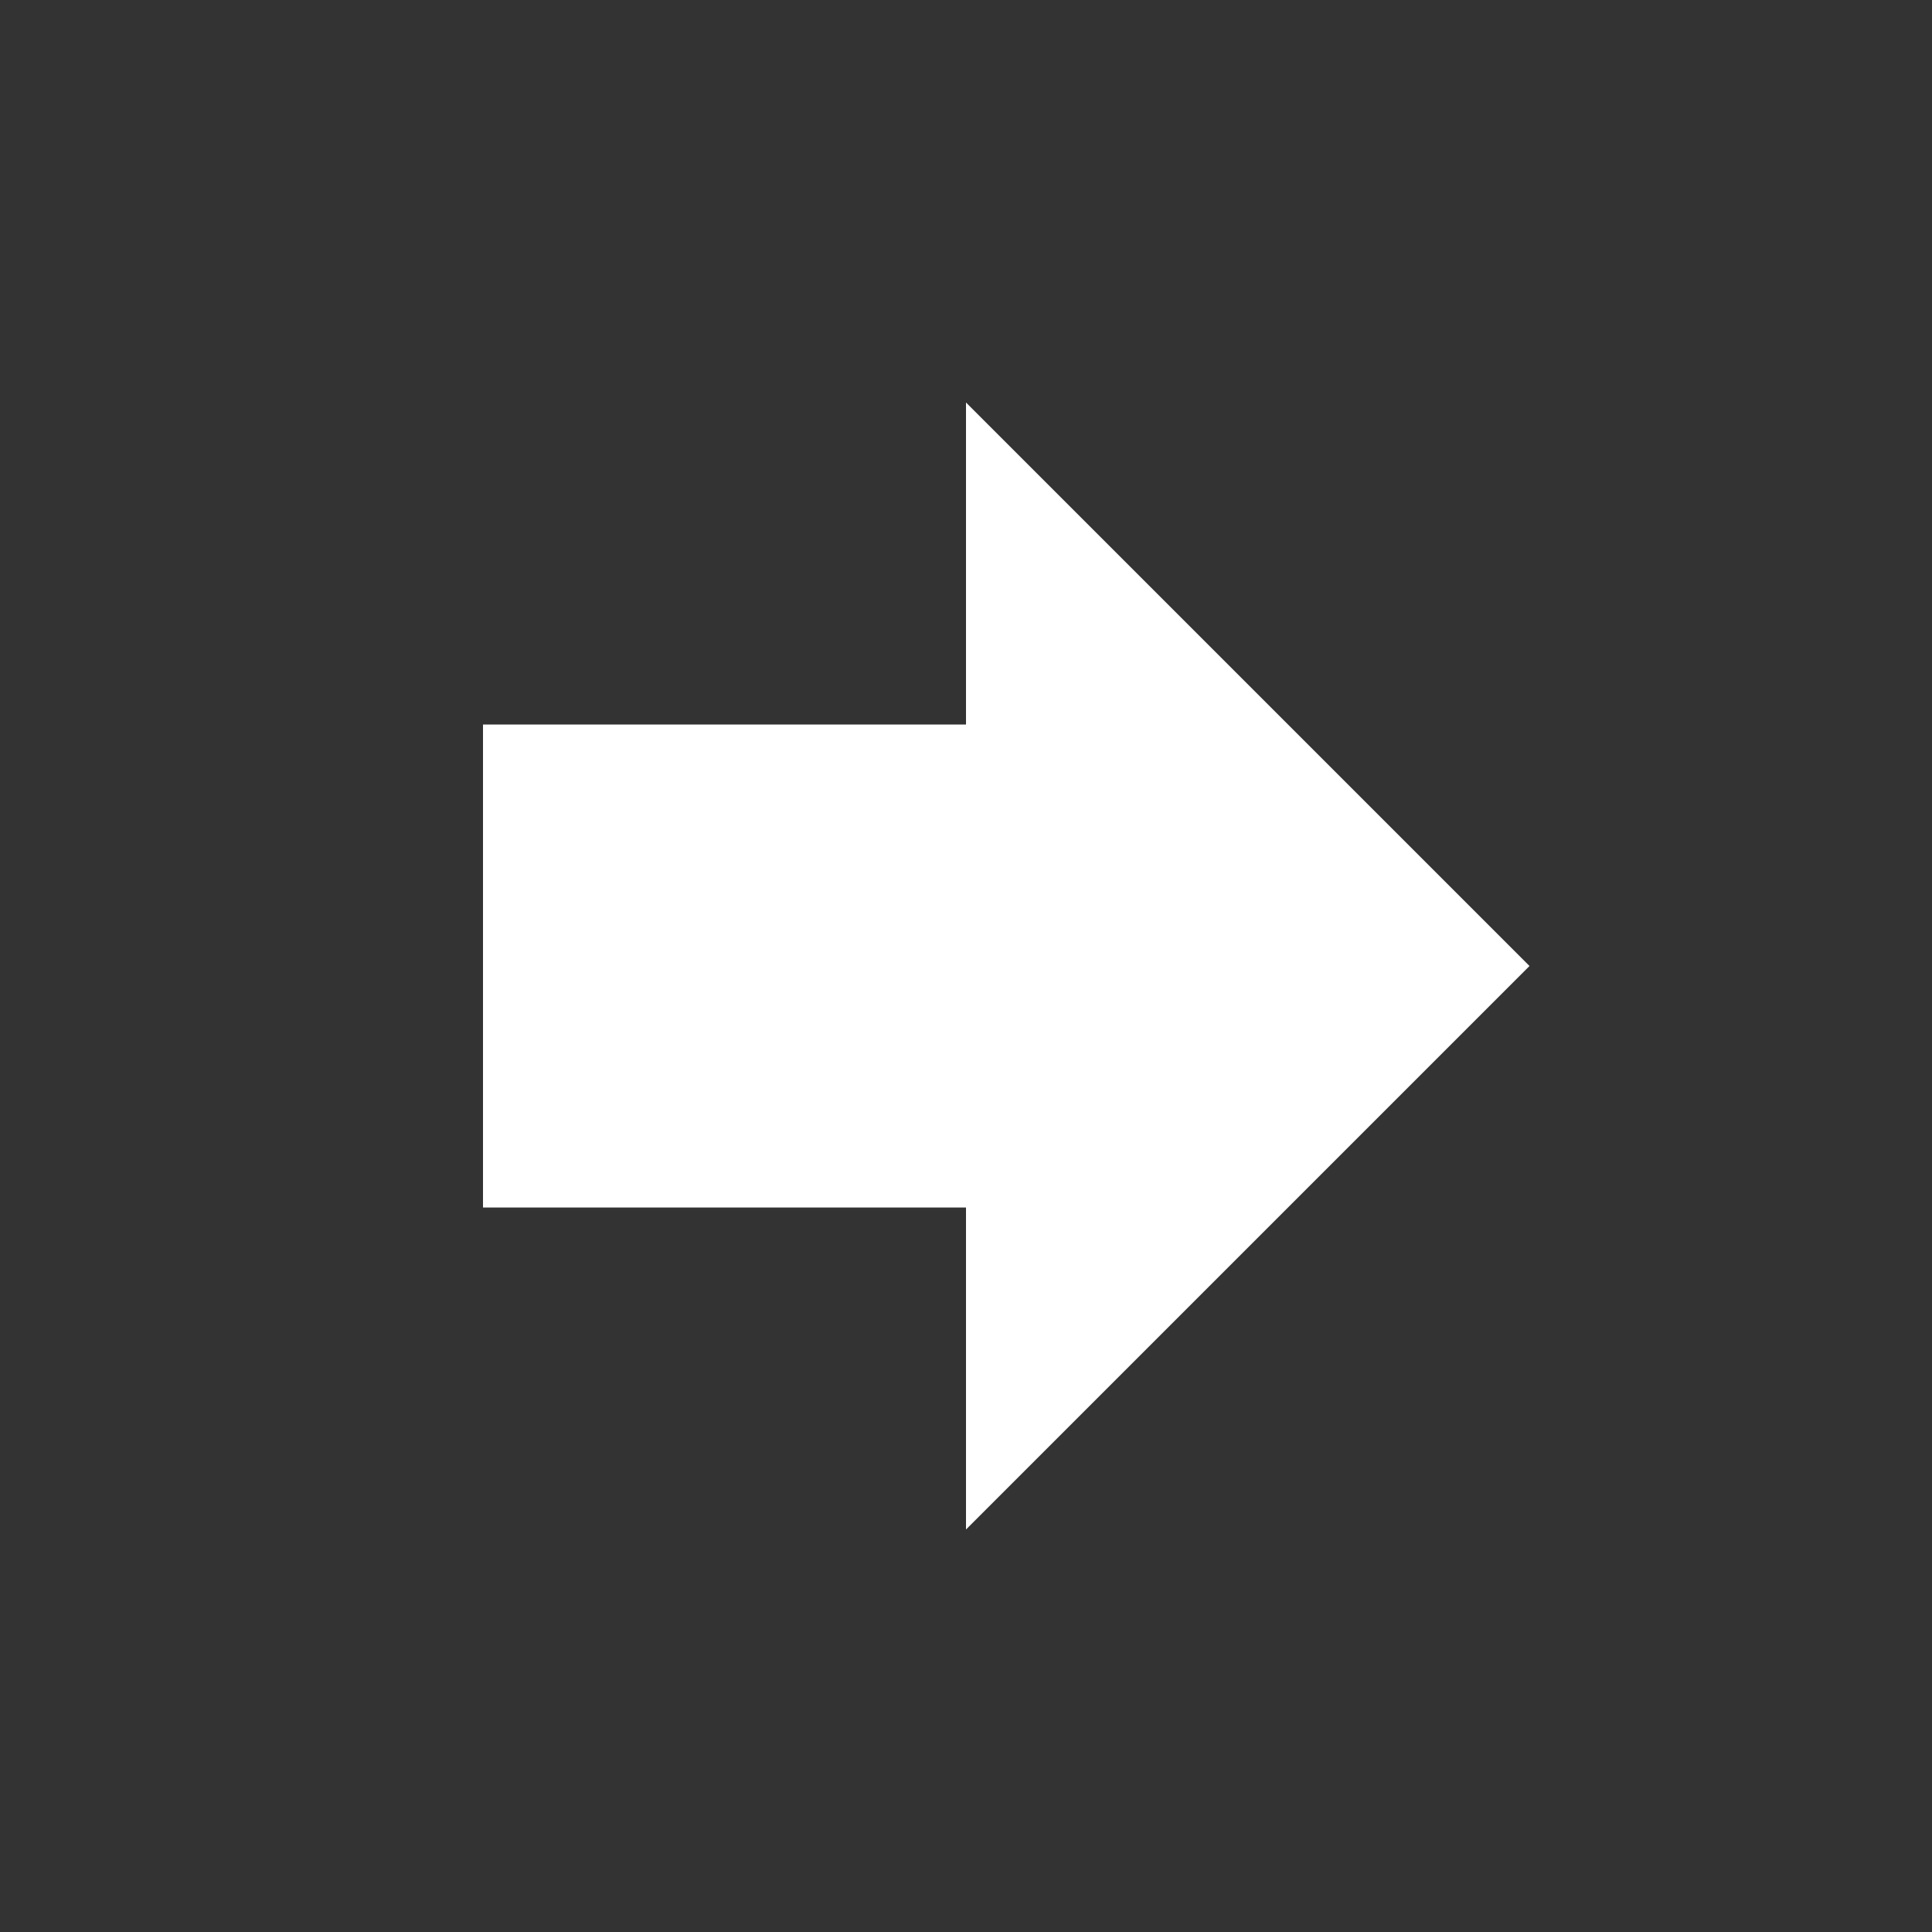 <svg xmlns="http://www.w3.org/2000/svg" width="24" height="24" viewBox="0 0 24 24" fill="#fff" class="lucide lucide-arrow-big-right"><rect x="0" y="0" width="24" height="24" fill="#333333" stroke="none"/><path d="M6 9h6V5l7 7-7 7v-4H6V9z"/></svg>